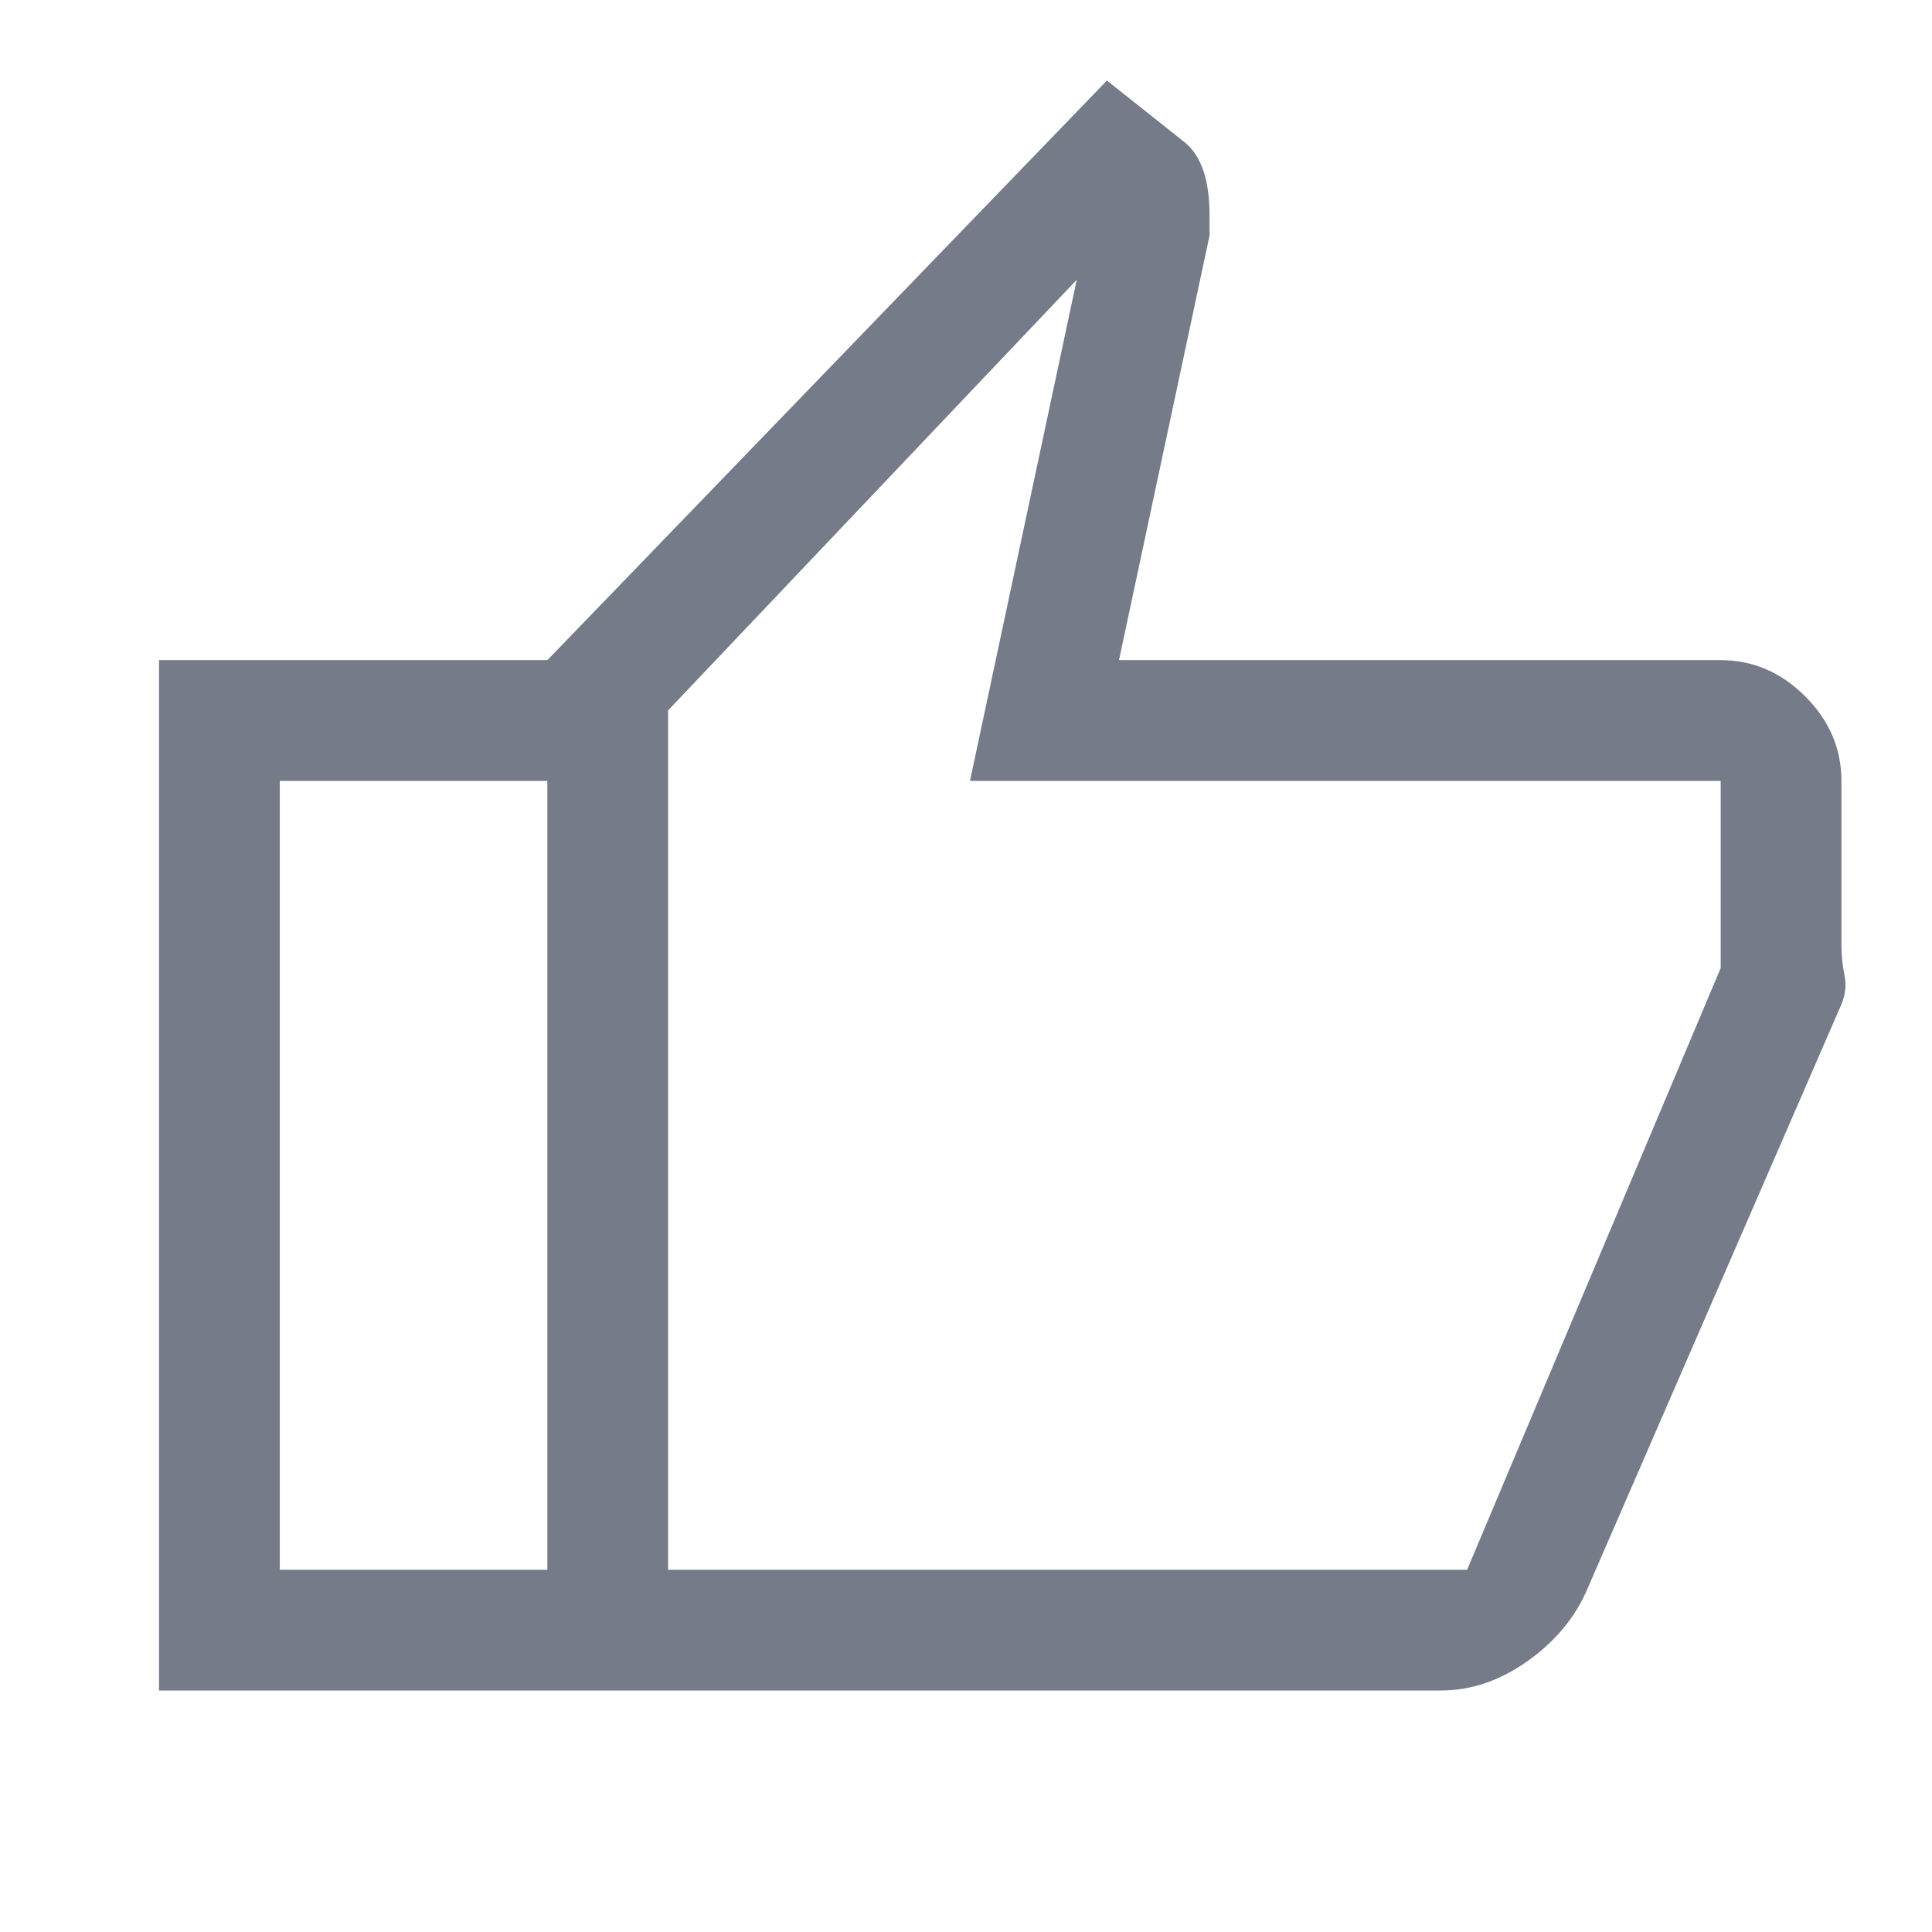 <svg width="16" height="16" viewBox="0 0 16 16" fill="none" xmlns="http://www.w3.org/2000/svg">
<path d="M11.933 14H4.533V5.467L9.167 0.667L9.817 1.183C9.883 1.239 9.933 1.317 9.967 1.417C10 1.517 10.017 1.639 10.017 1.783V1.95L9.267 5.467H14.25C14.517 5.467 14.75 5.567 14.95 5.767C15.15 5.967 15.25 6.2 15.25 6.467V7.831C15.25 7.91 15.258 7.992 15.275 8.075C15.292 8.158 15.283 8.239 15.25 8.317L13.15 13.15C13.051 13.386 12.887 13.587 12.657 13.752C12.427 13.917 12.185 14 11.933 14ZM5.533 13H12.15L14.25 8.017V6.467H8.033L8.917 2.317L5.533 5.883V13ZM4.533 5.467V6.467H2.317V13H4.533V14H1.317V5.467H4.533Z" fill="#767B8A"/>
</svg>
